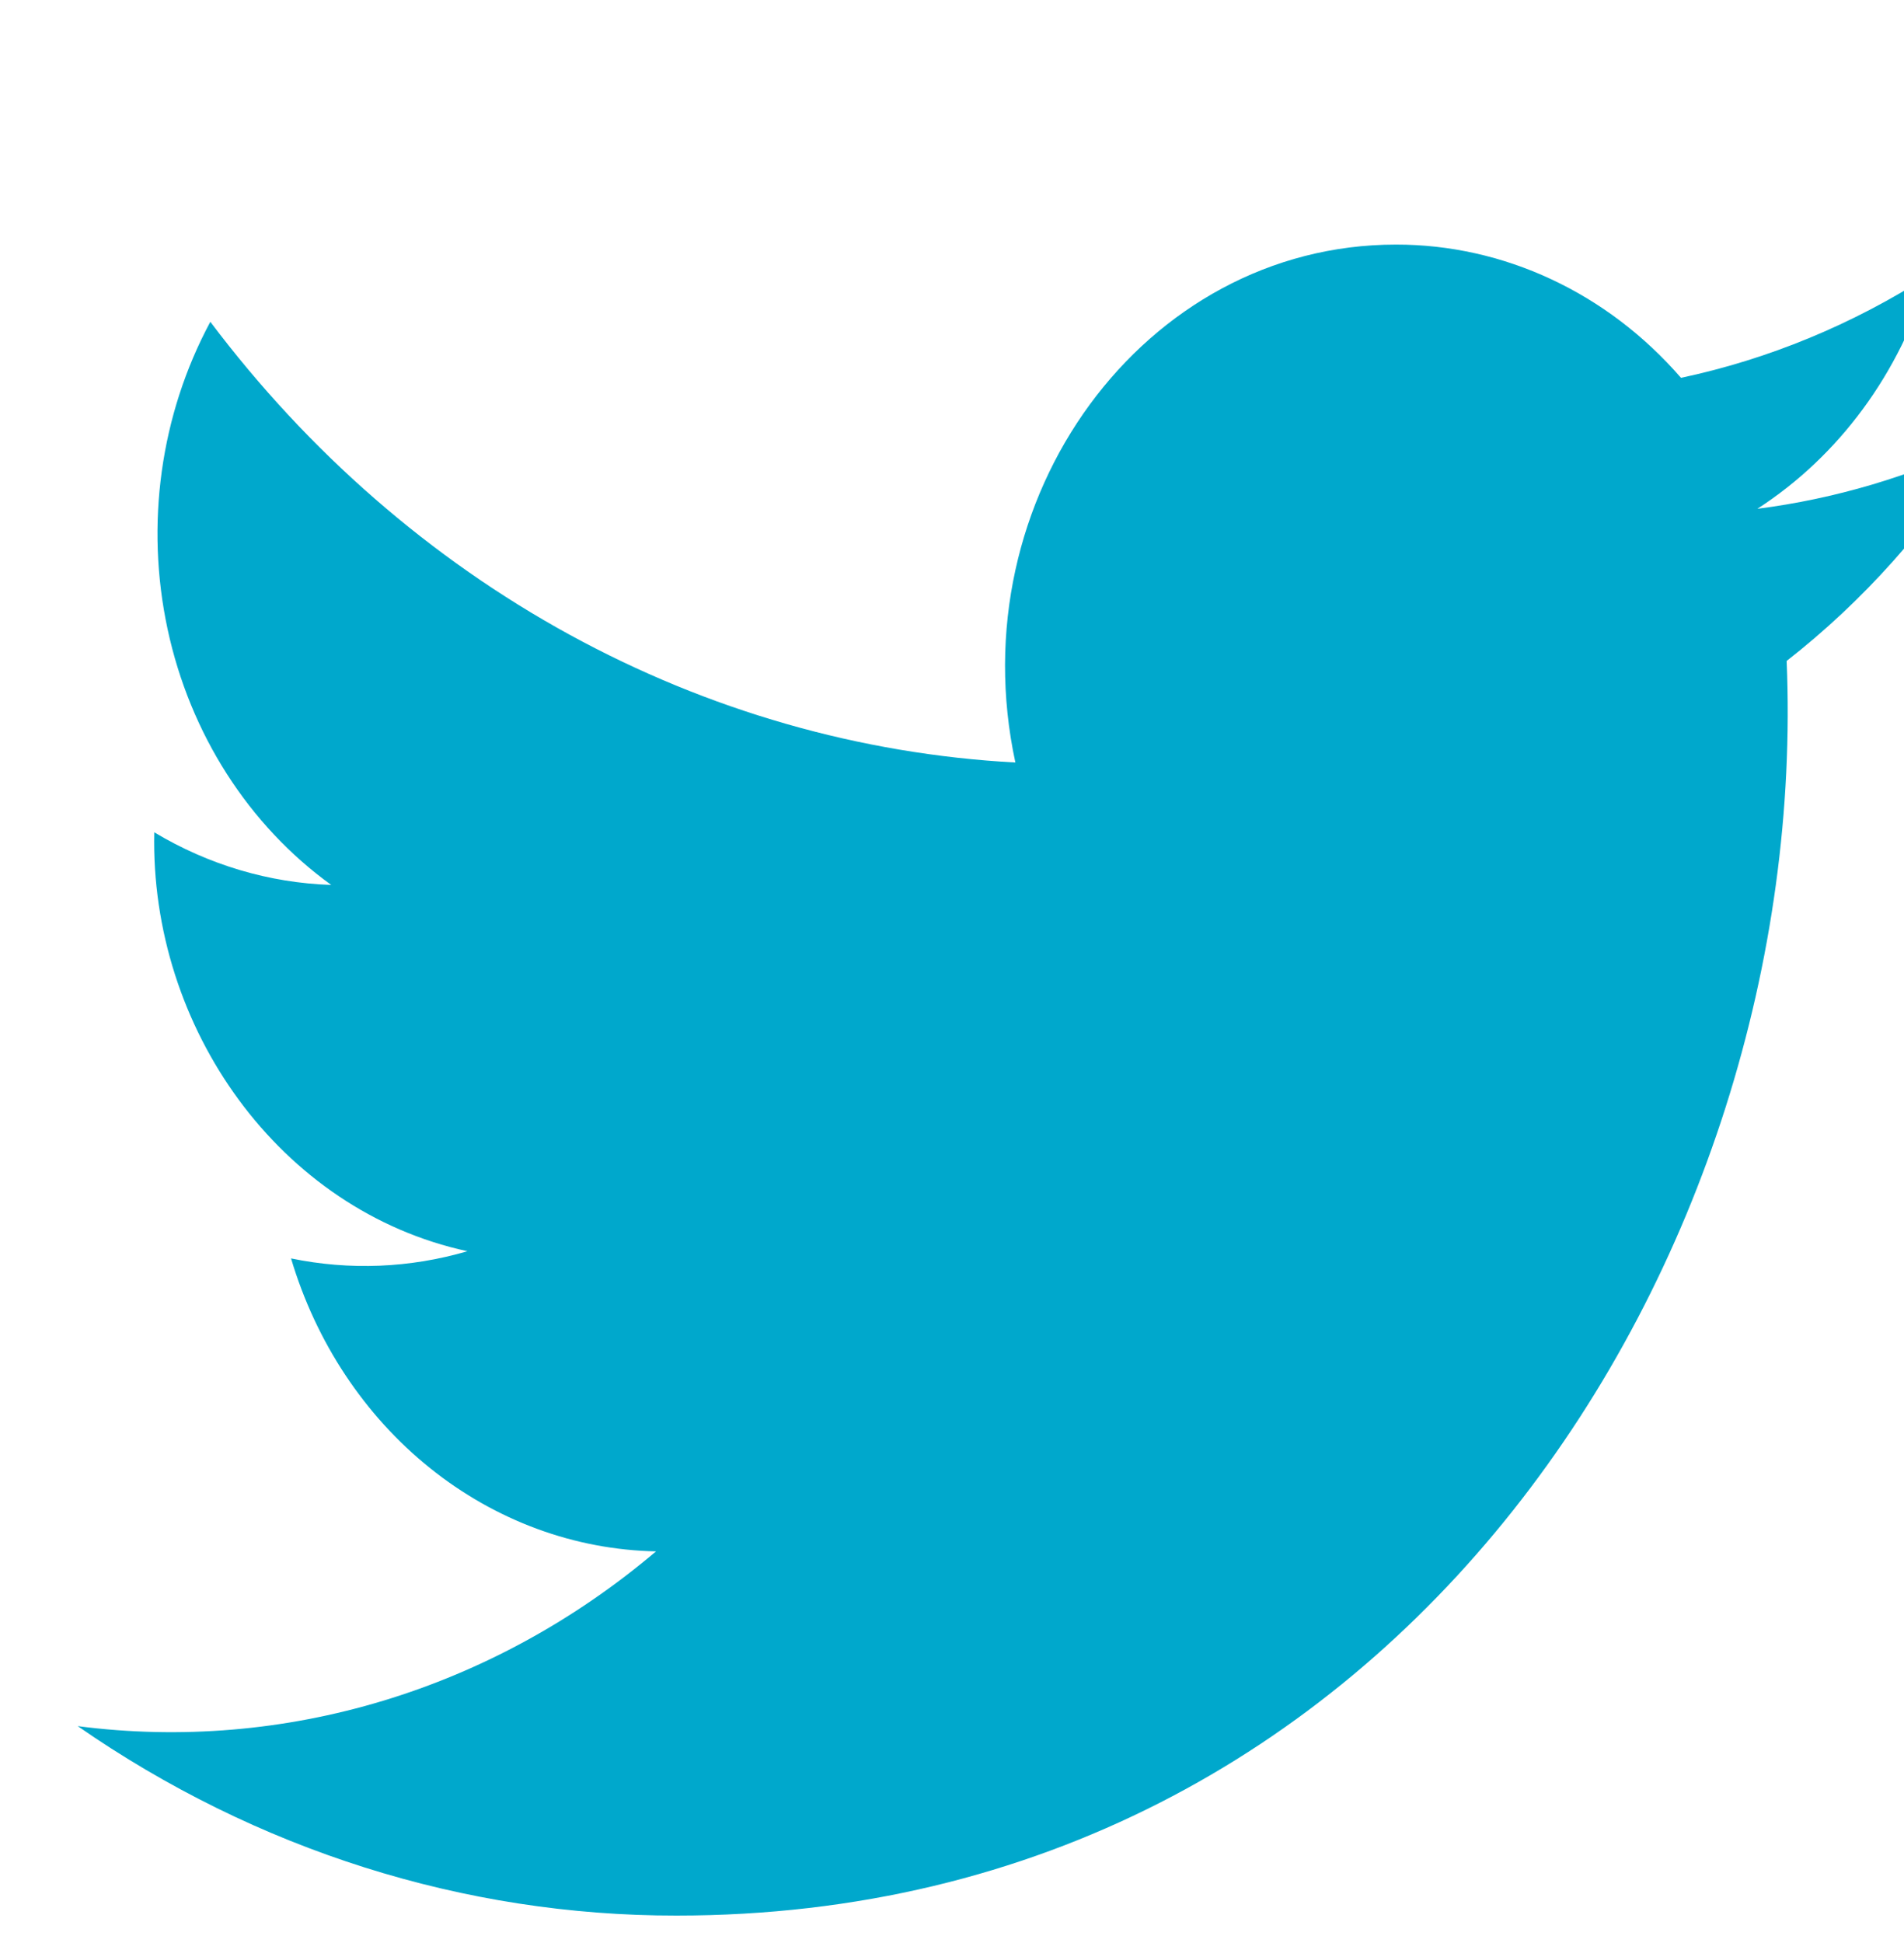 <svg width="49" height="50" viewBox="0 0 49 50" fill="none" xmlns="http://www.w3.org/2000/svg">
<g clip-path="url(#clip0_48_23)">
<path d="M51 11.384C49.165 12.262 47.219 12.838 45.226 13.093C47.325 11.738 48.897 9.603 49.645 7.088C47.672 8.353 45.512 9.244 43.261 9.723C42.321 8.639 41.184 7.775 39.922 7.186C38.66 6.596 37.299 6.292 35.923 6.294C29.434 6.294 24.666 12.834 26.131 19.622C22.134 19.406 18.224 18.284 14.655 16.331C11.086 14.377 7.937 11.634 5.413 8.281C4.128 10.671 3.735 13.499 4.313 16.191C4.891 18.883 6.397 21.236 8.524 22.772C6.928 22.72 5.366 22.255 3.97 21.418C3.859 26.447 7.196 31.153 12.03 32.198C10.549 32.632 8.997 32.695 7.49 32.383C8.132 34.54 9.382 36.427 11.067 37.779C12.751 39.131 14.785 39.88 16.883 39.922C12.67 43.491 7.317 45.108 2 44.419C6.597 47.608 11.946 49.3 17.41 49.294C36.073 49.294 46.617 32.274 45.98 17.008C47.948 15.471 49.647 13.569 50.998 11.389L51 11.384Z" fill="#00A8CC"/>
</g>
<defs>
<clipPath id="clip0_48_23">
<rect width="49" height="49" fill="white" transform="translate(0 0.294)"/>
</clipPath>
</defs>
</svg>
